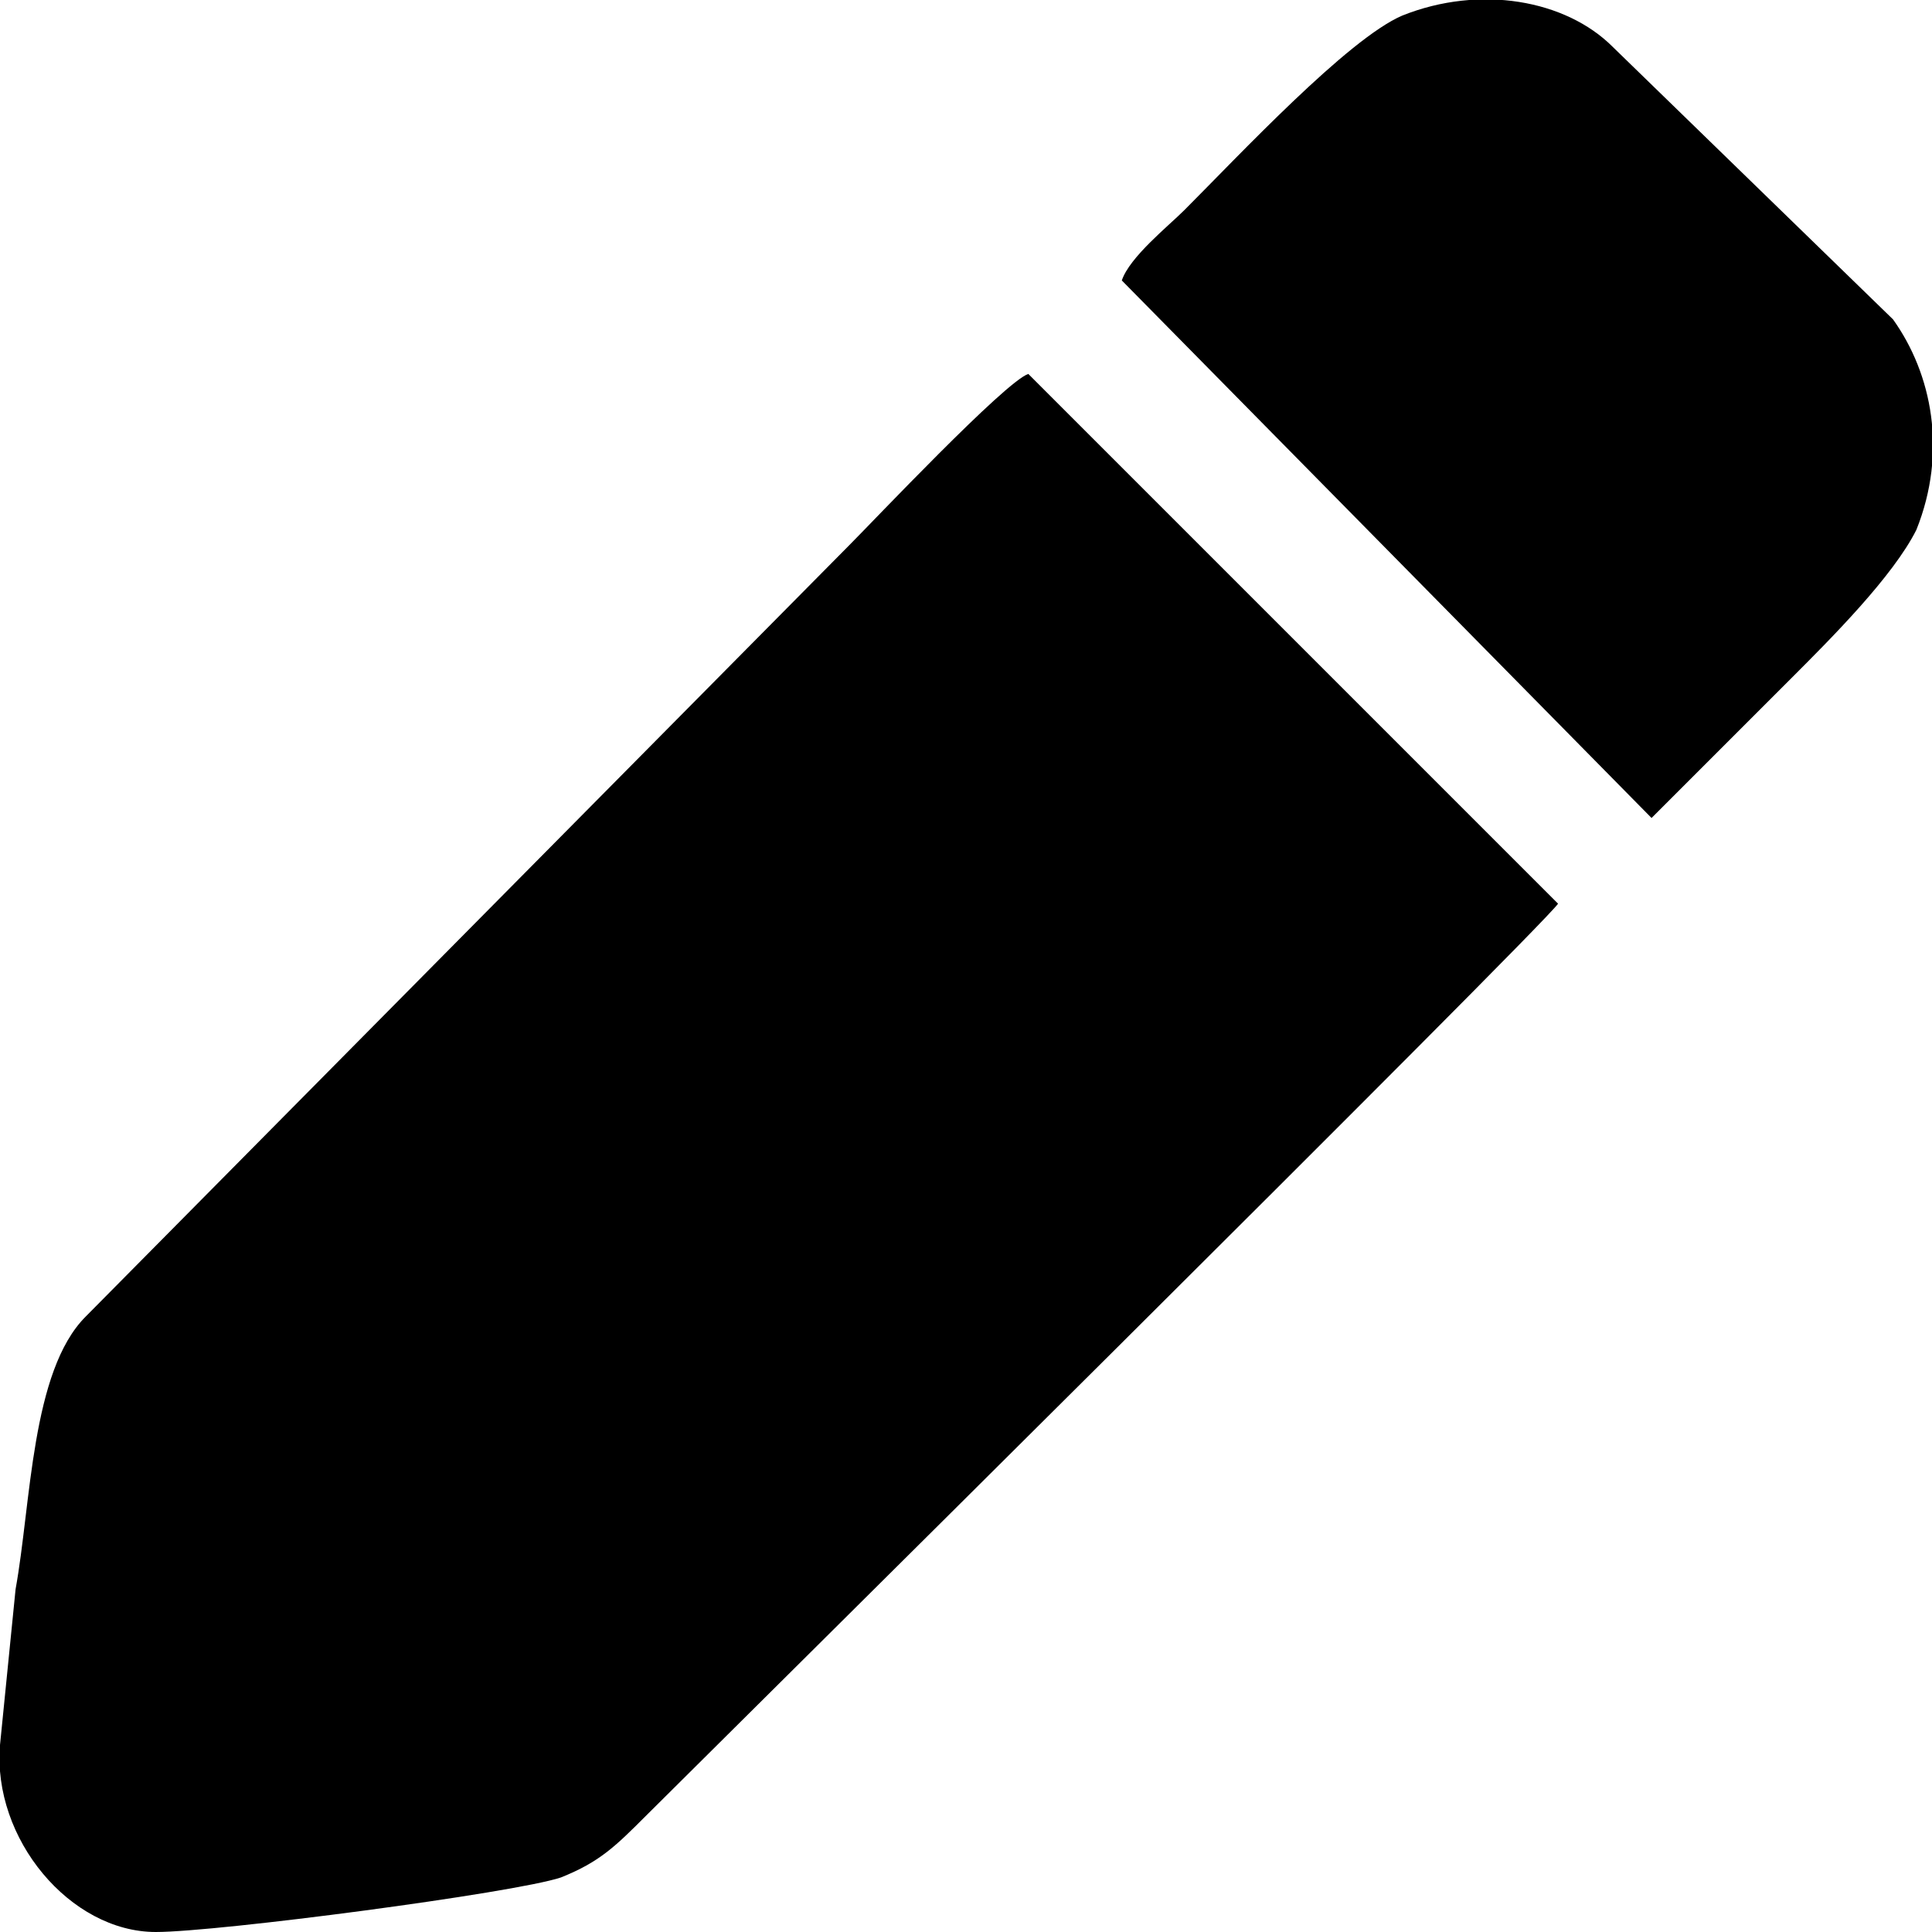 <?xml version="1.0" encoding="UTF-8"?>
<!DOCTYPE svg PUBLIC "-//W3C//DTD SVG 1.0//EN" "http://www.w3.org/TR/2001/REC-SVG-20010904/DTD/svg10.dtd">
<!-- Creator: CorelDRAW 2018 (64 Bit Versão de avaliação) -->
<svg xmlns="http://www.w3.org/2000/svg" xml:space="preserve" width="41px" height="41px" version="1.0" shape-rendering="geometricPrecision" text-rendering="geometricPrecision" image-rendering="optimizeQuality" fill-rule="evenodd" clip-rule="evenodd"
viewBox="0 0 2.48 2.48"
 xmlns:xlink="http://www.w3.org/1999/xlink">
 <g id="Camada_x0020_1">
  <g id="_2282962206928">
   <g>
    <path fill="black" d="M0.2 2.48c0.08,0 0.46,-0.05 0.52,-0.07 0.05,-0.02 0.07,-0.04 0.11,-0.08 0.06,-0.06 1.15,-1.14 1.17,-1.17l-0.68 -0.68c-0.03,0.01 -0.2,0.19 -0.23,0.22l-0.98 0.99c-0.07,0.07 -0.07,0.24 -0.09,0.35l-0.02 0.2c-0.01,0.12 0.09,0.24 0.2,0.24z"/>
    <path fill="black" d="M1.44 0.36l0.68 0.69 0.18 -0.18c0.05,-0.05 0.13,-0.13 0.16,-0.19 0.04,-0.1 0.02,-0.2 -0.03,-0.27l-0.36 -0.35c-0.06,-0.06 -0.17,-0.08 -0.27,-0.04 -0.07,0.03 -0.21,0.18 -0.28,0.25 -0.02,0.02 -0.07,0.06 -0.08,0.09z"/>
   </g>
  </g>
 </g>
</svg>
